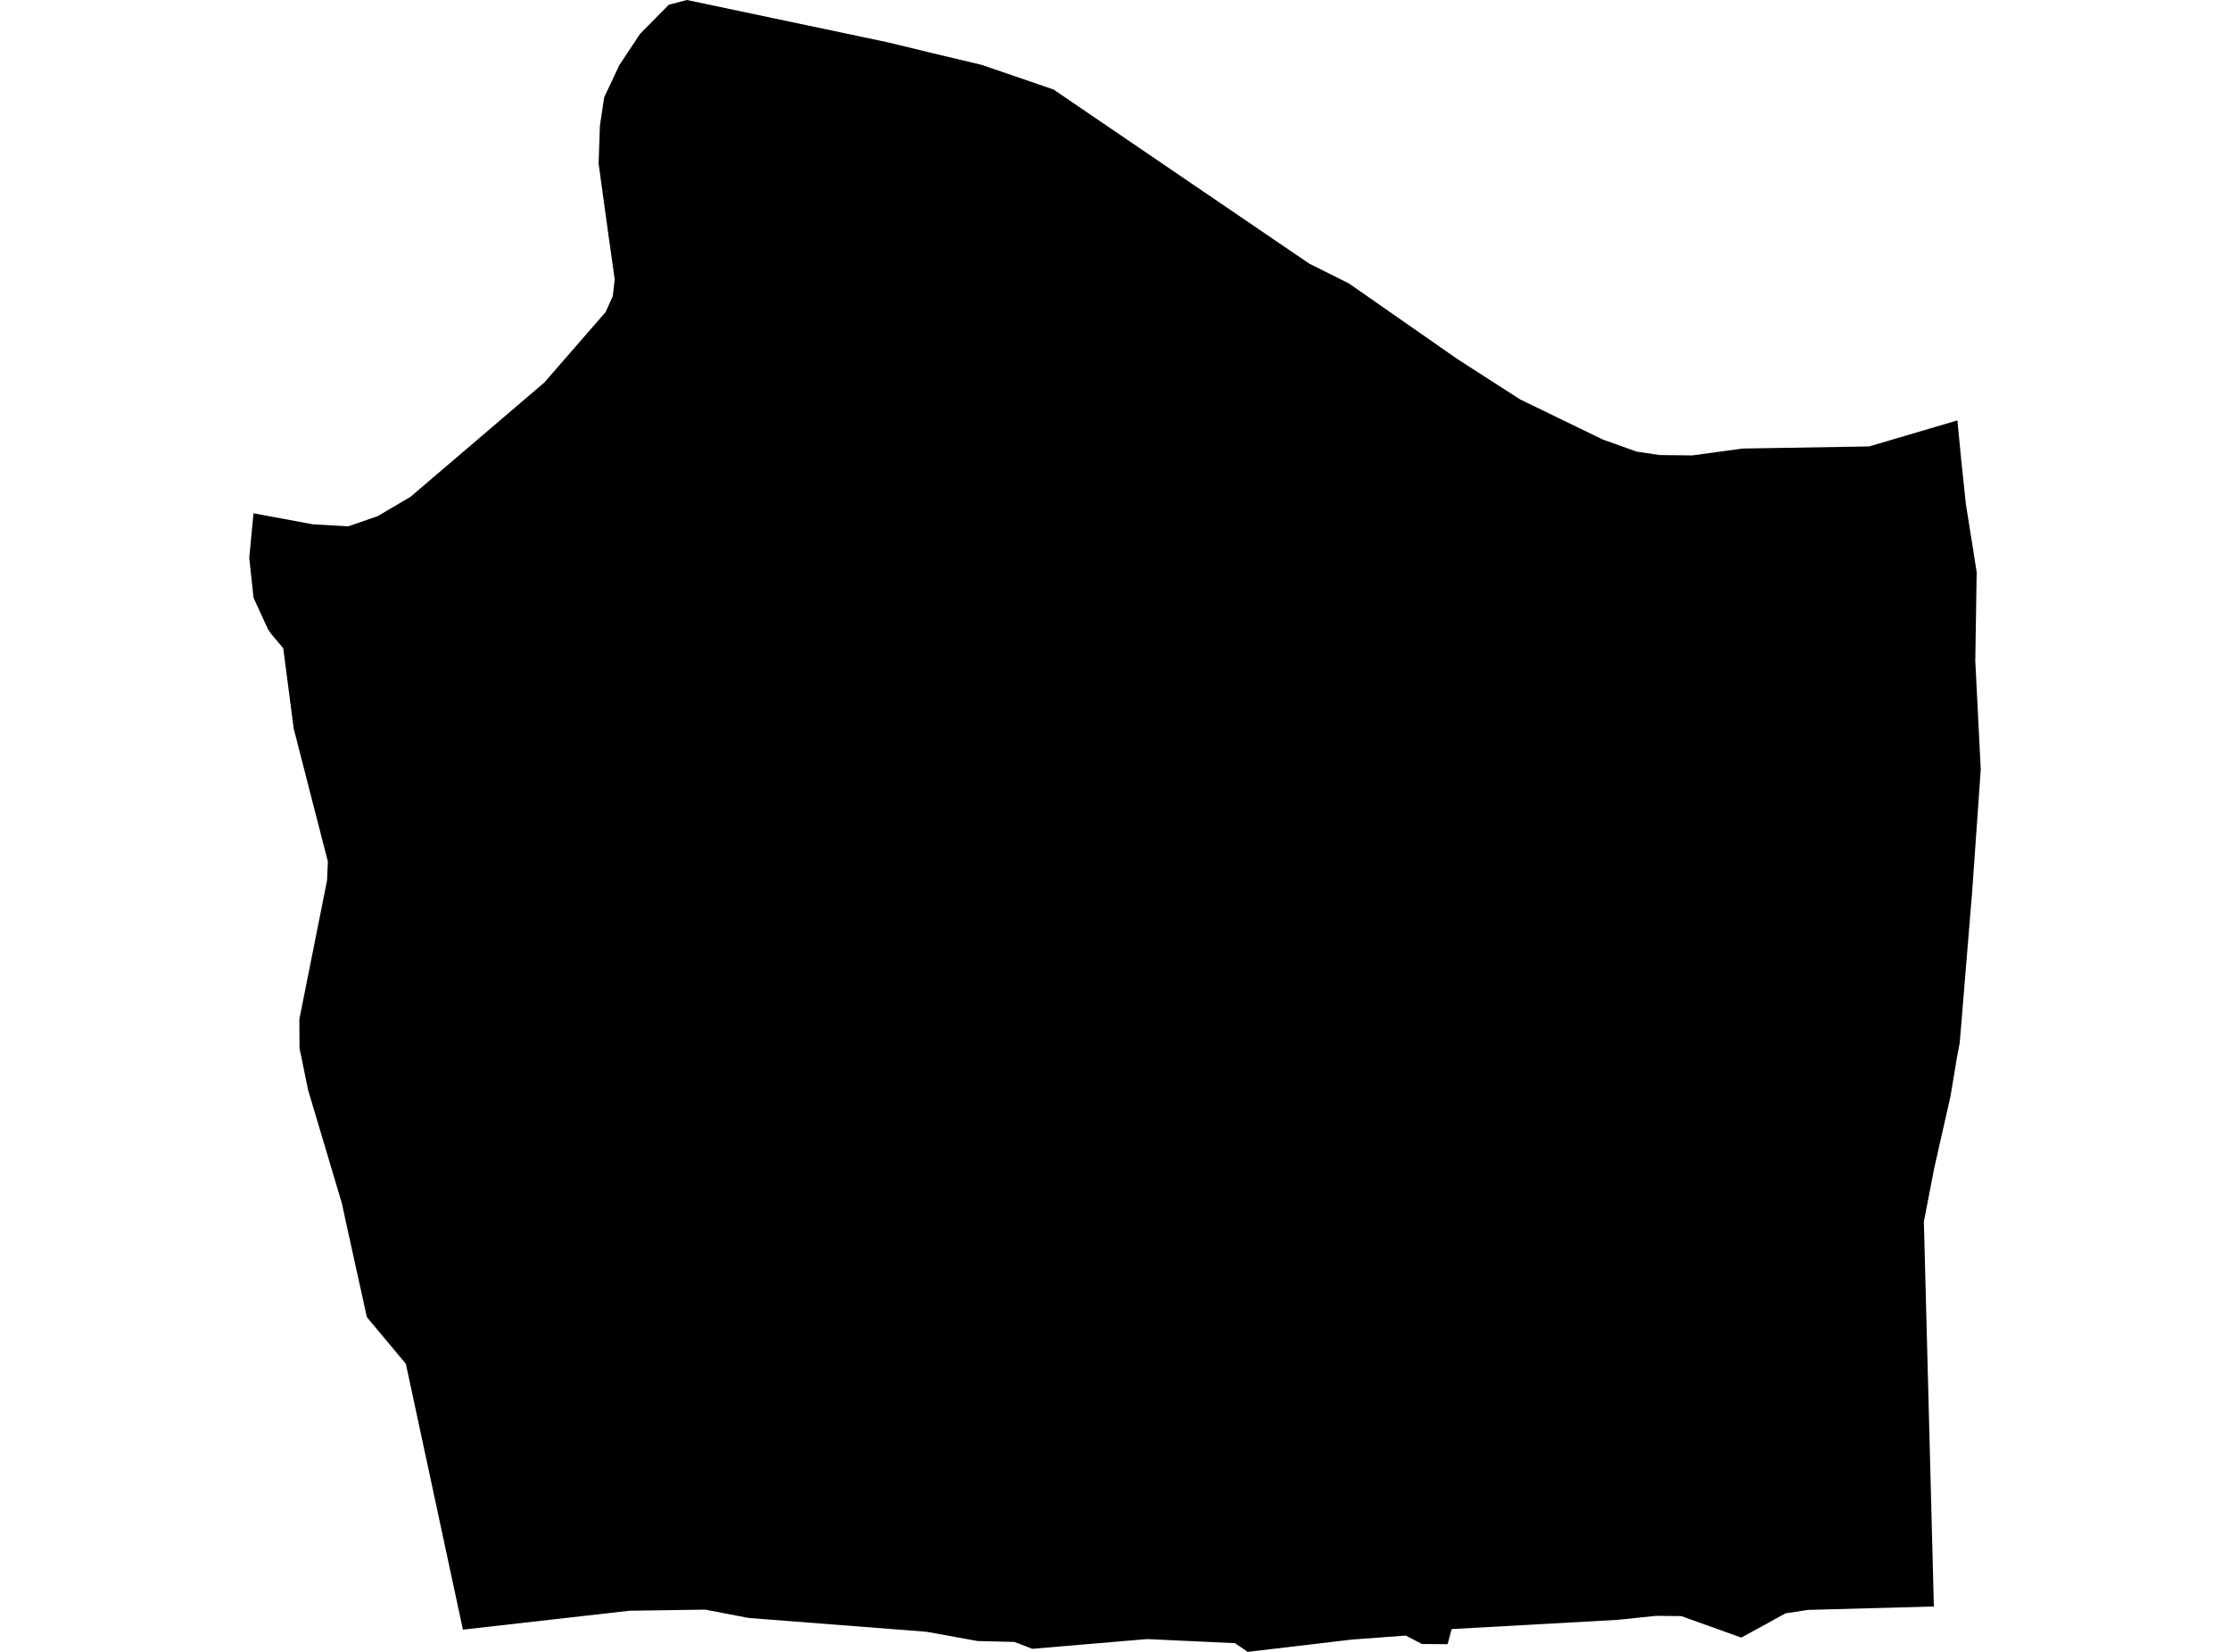 <?xml version='1.0'?>
<svg  baseProfile = 'tiny' width = '540' height = '400' stroke-linecap = 'round' stroke-linejoin = 'round' version='1.1' xmlns='http://www.w3.org/2000/svg'>
<path id='5003501001' title='5003501001'  d='M 473.992 101.8 474.934 111.556 476.033 121.985 478.657 138.514 478.321 160.022 479.644 186.33 477.581 215.688 474.553 252.515 473.902 255.901 472.31 265.5 468.408 282.725 465.985 295.217 465.873 295.913 468.295 389.01 437.816 389.84 432.366 390.67 421.668 396.546 407.135 391.343 401.034 391.276 391.794 392.24 351.514 394.483 350.549 398.138 344.337 398.094 340.412 396.053 327.404 397.017 302.128 400 299.055 397.892 277.749 396.905 249.961 399.26 245.655 397.6 236.728 397.376 224.371 395.133 181.309 391.791 170.768 389.773 152.445 390.042 112.097 394.617 98.281 330.25 88.839 318.946 83.681 295.554 82.806 291.449 74.62 263.998 72.534 253.838 72.489 246.818 79.195 213.199 79.397 208.623 75.764 194.516 71.121 176.417 68.587 156.972 65.739 153.586 64.909 152.397 61.388 144.727 60.356 135.06 61.388 124.295 75.786 126.964 84.309 127.457 91.441 124.99 99.403 120.303 131.789 92.649 146.636 75.582 148.385 71.724 148.856 67.642 147.443 57.684 144.954 39.608 145.268 30.457 146.299 23.572 149.978 15.767 155.001 8.186 161.954 1.144 166.35 0 215.198 10.294 225.425 12.784 237.693 15.699 255.097 21.665 317.065 63.852 326.664 68.652 352.994 86.997 368.088 96.709 388.138 106.442 396.302 109.358 401.909 110.188 409.781 110.278 421.937 108.618 452.618 108.102 473.992 101.8 Z' />
</svg>
